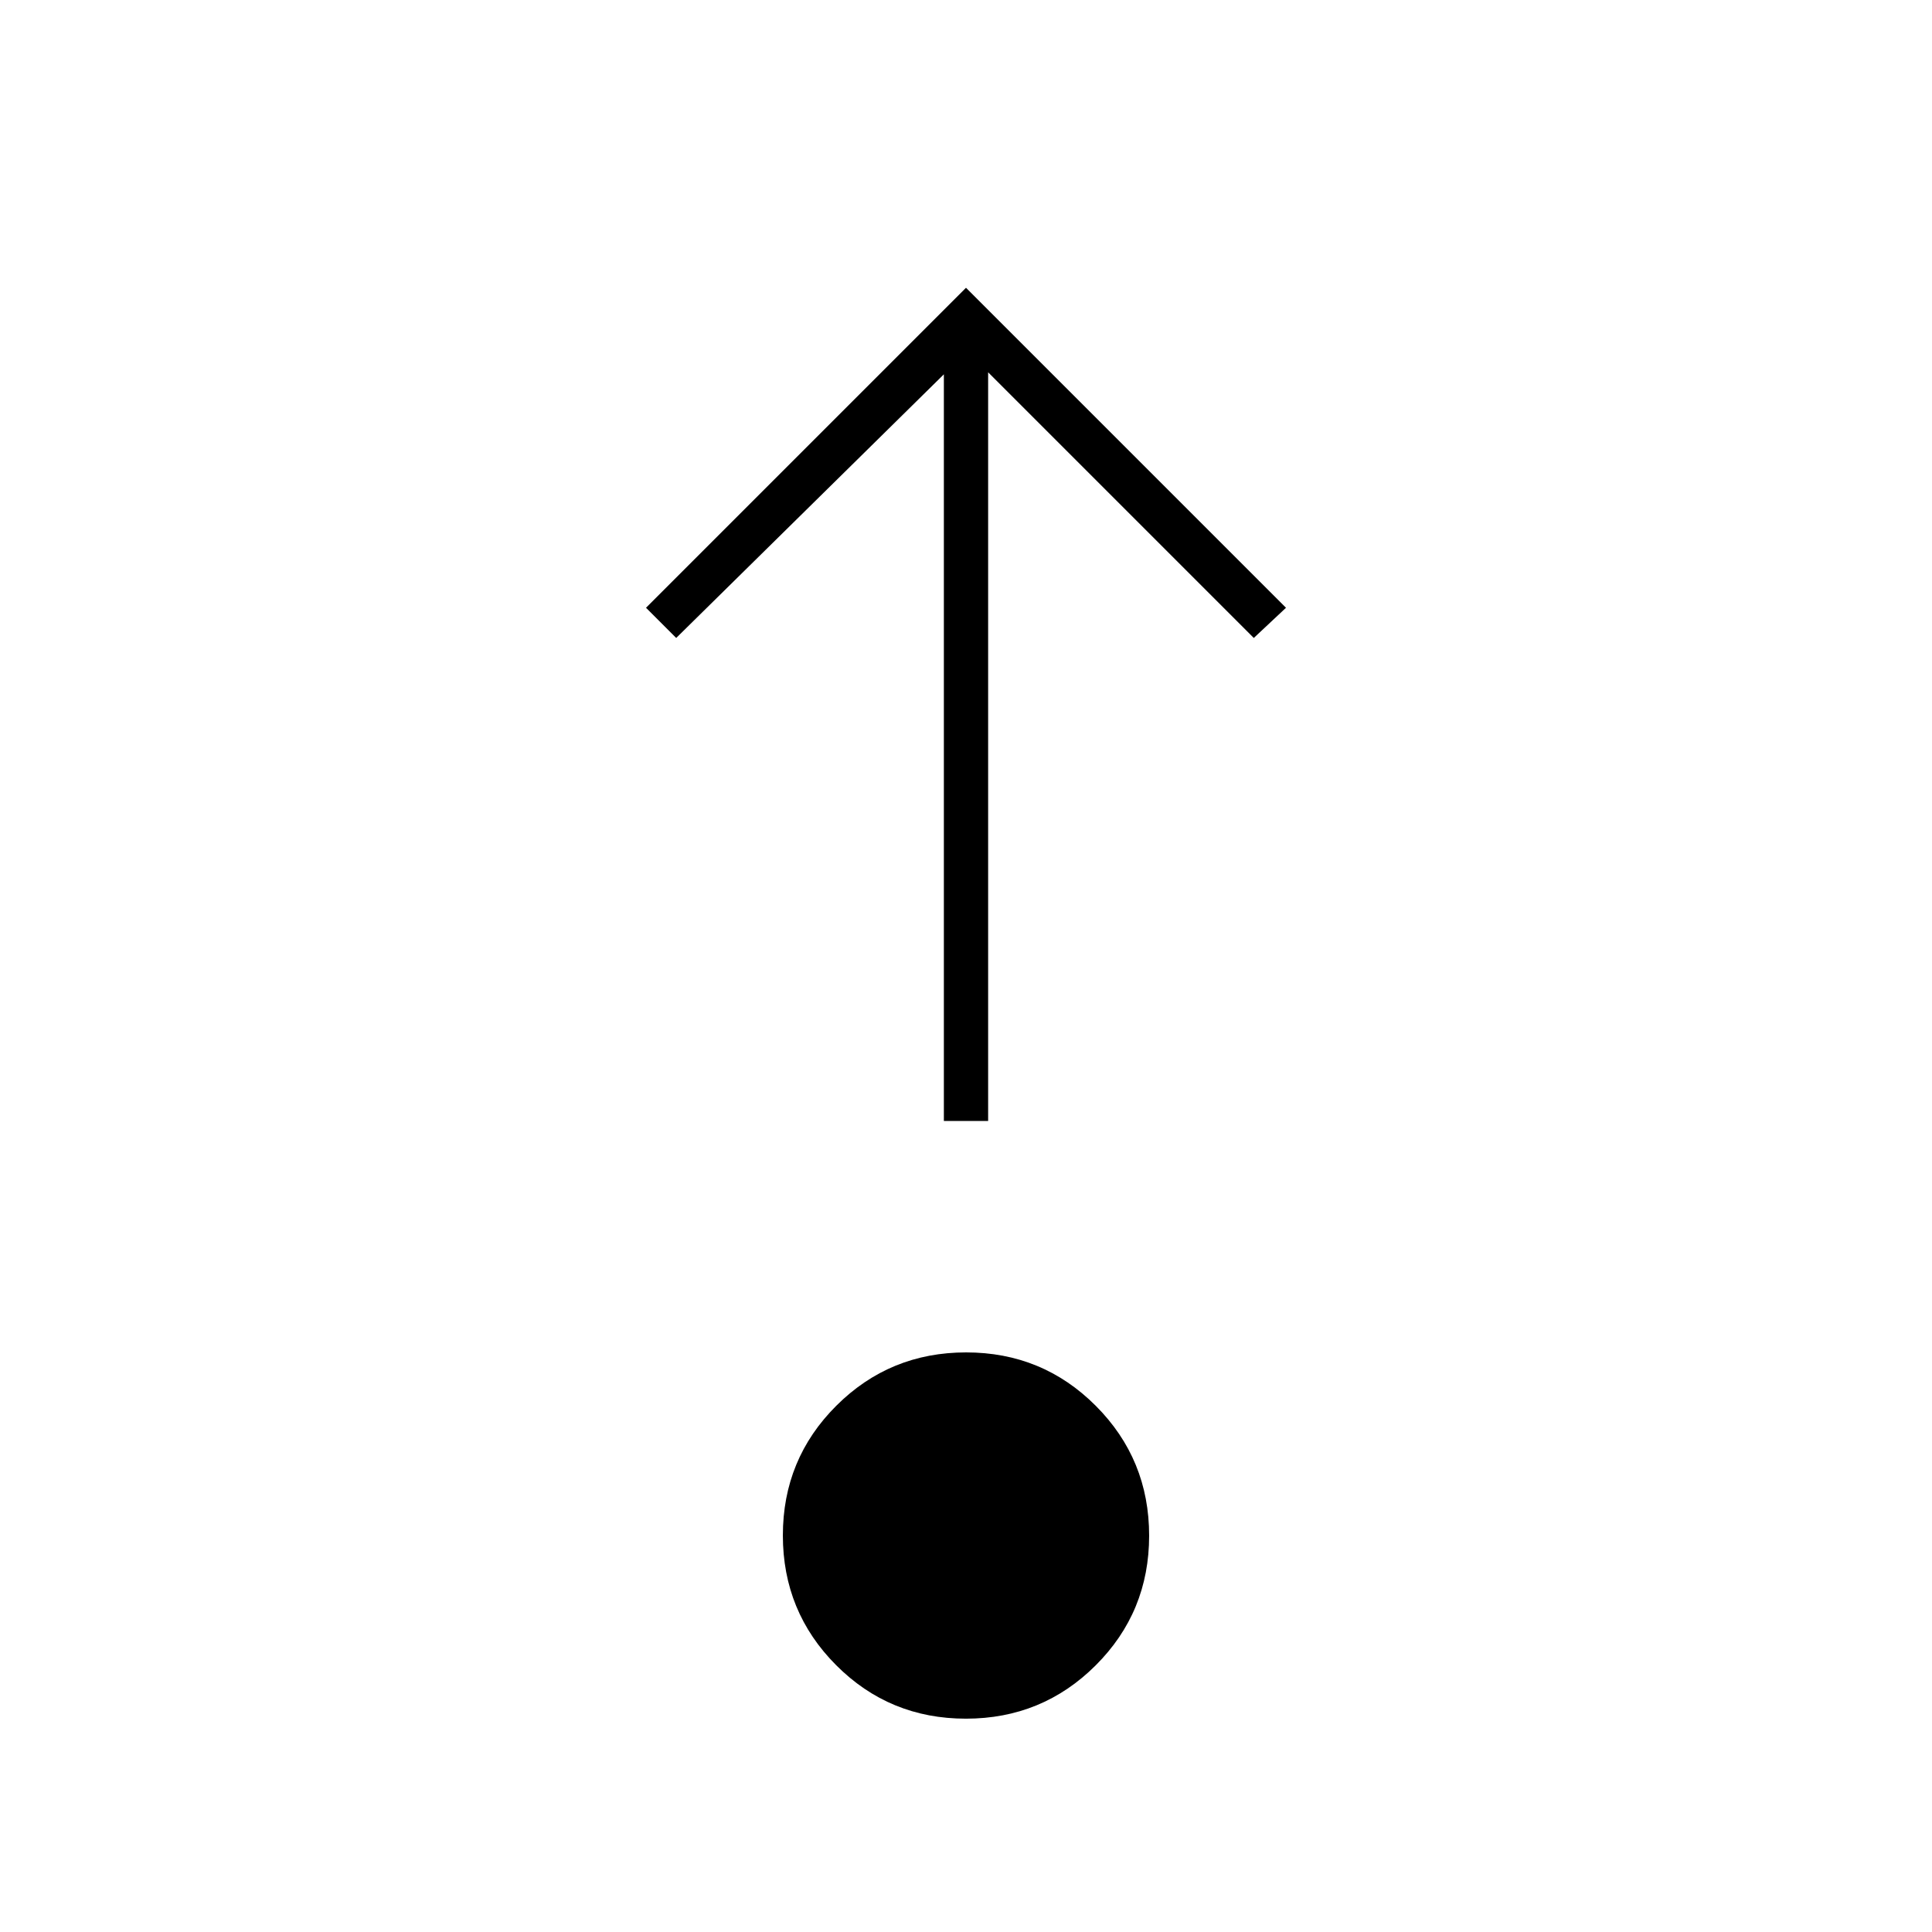 <svg xmlns="http://www.w3.org/2000/svg" width="48" height="48" viewBox="0 96 960 960"><path d="M479.941 950Q442 950 415.5 923.441t-26.5-64.5Q389 821 415.559 794.5t64.5-26.5Q518 768 544.5 794.559t26.5 64.5Q571 897 544.441 923.5t-64.5 26.5ZM469 653V282L336 413l-15-15 159-159 159 159-16 15-132-132v372h-22Z"/></svg>